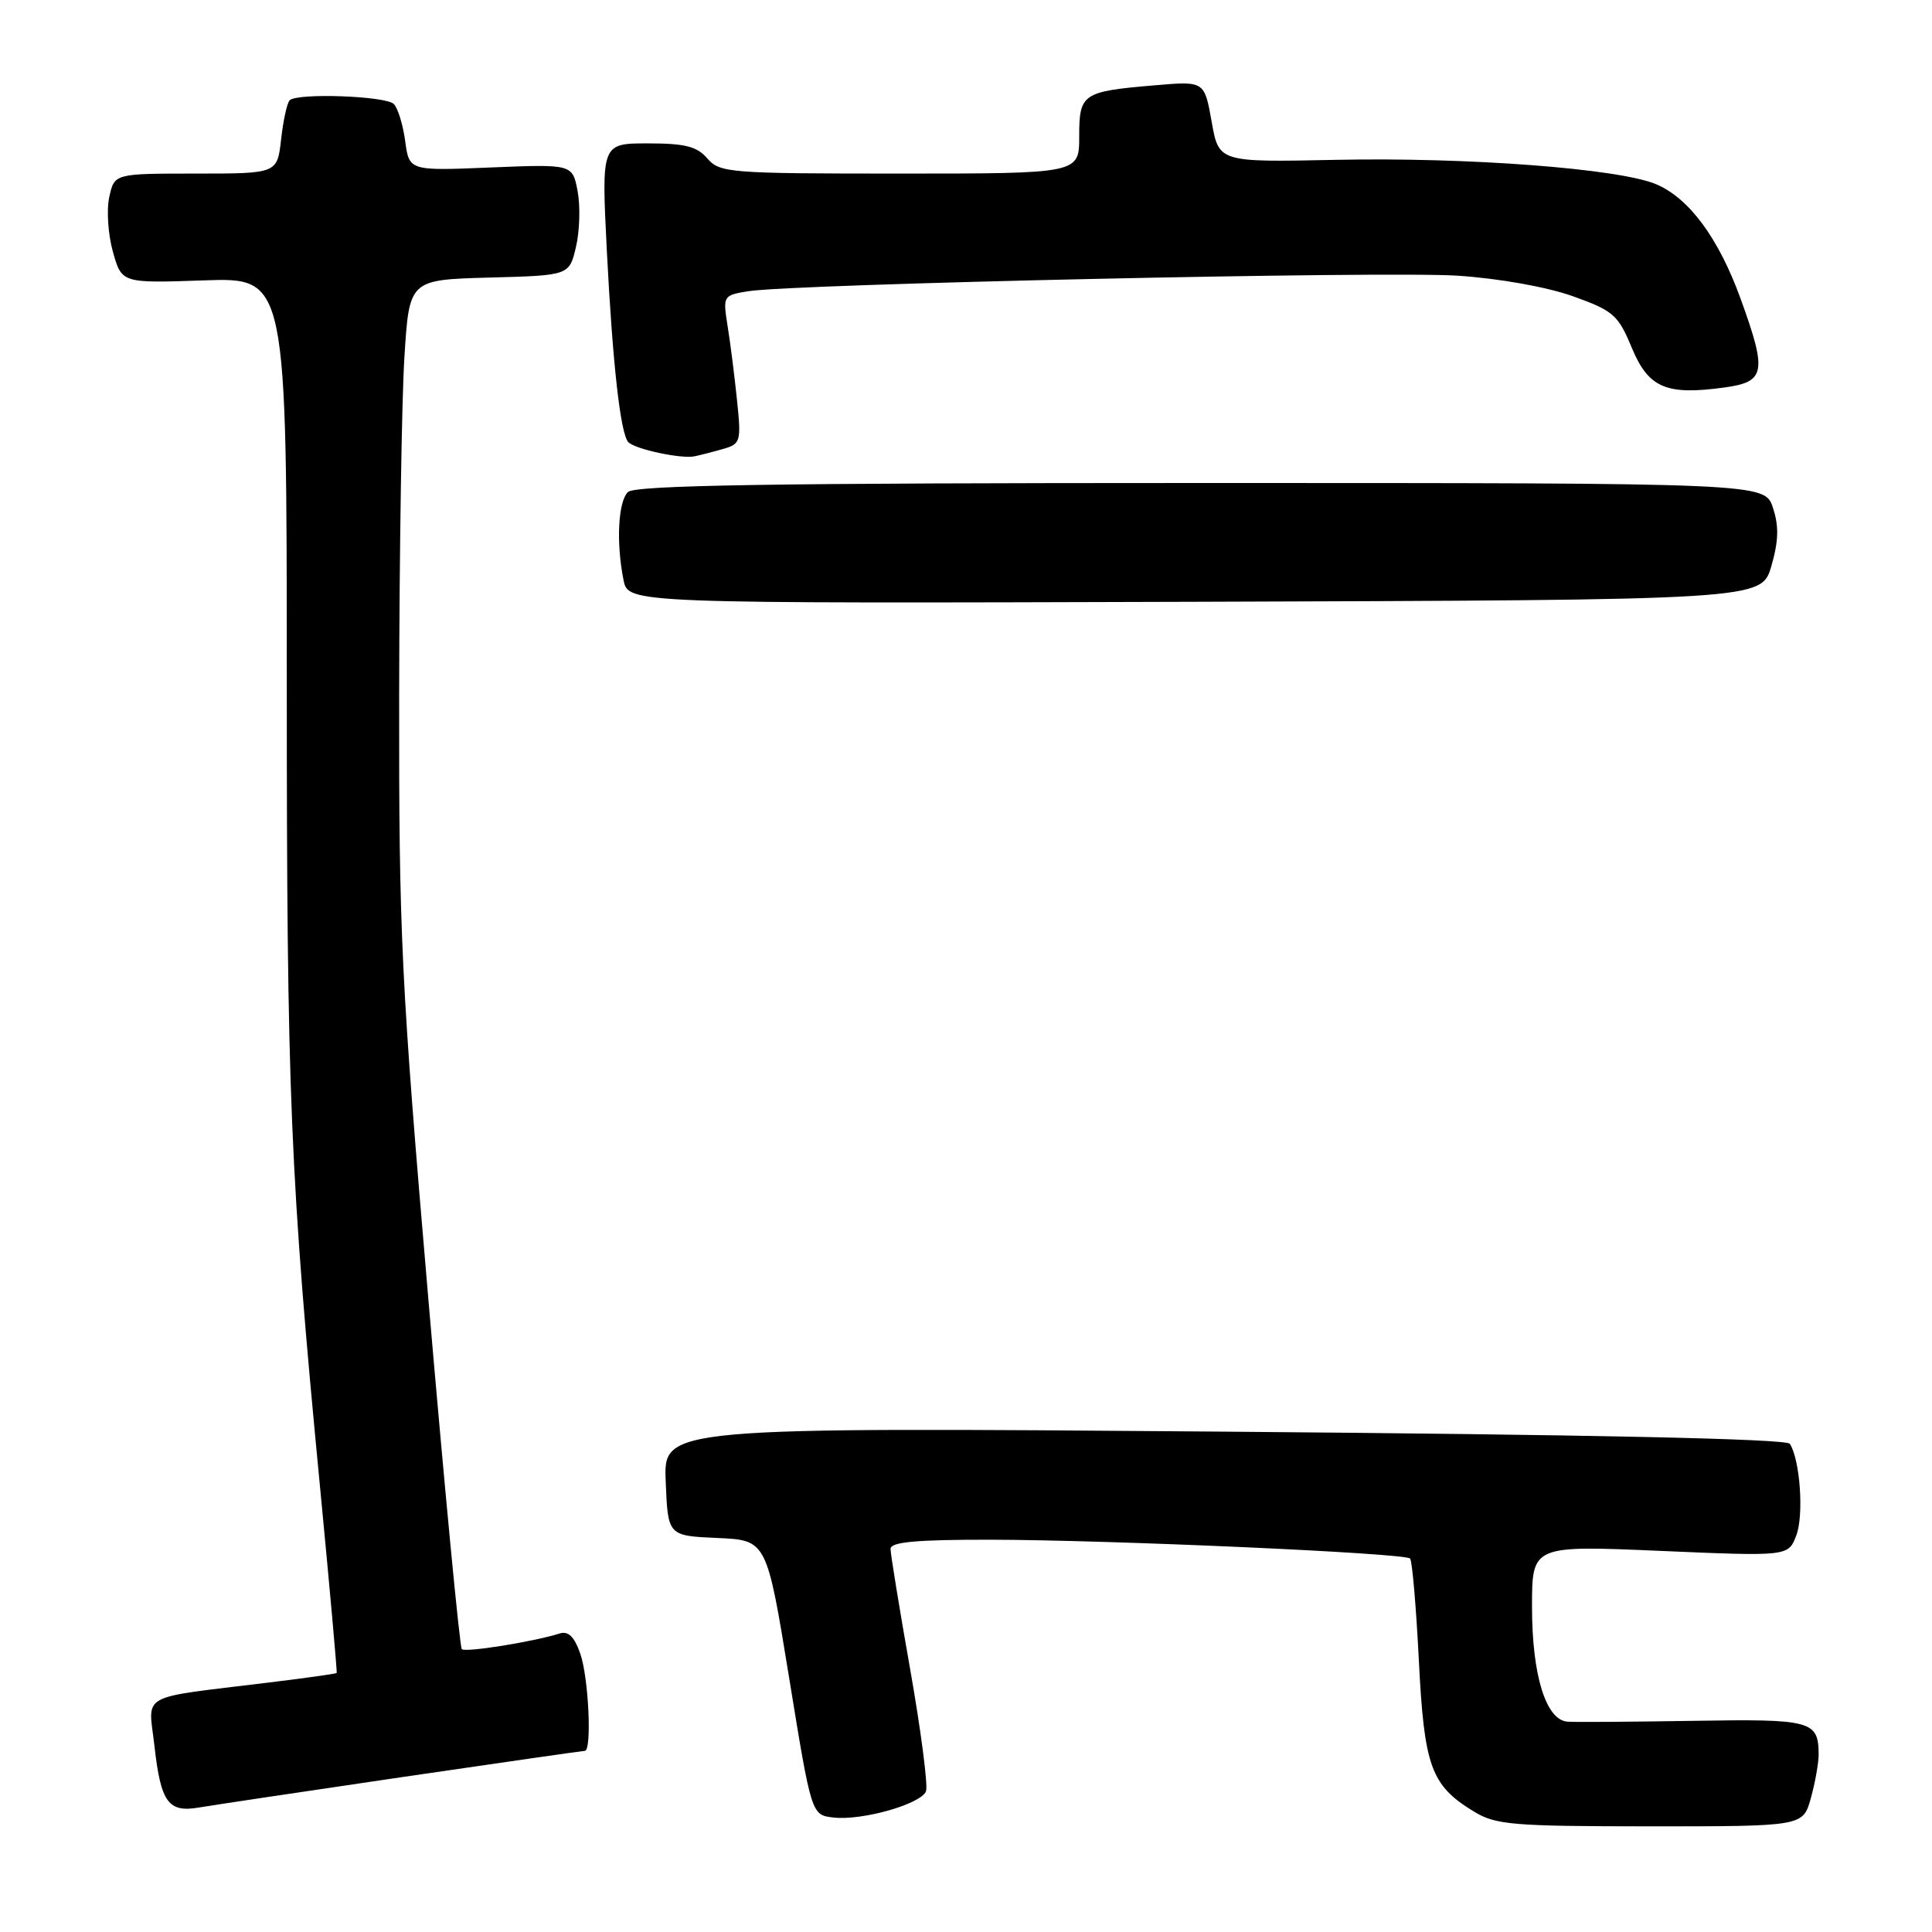 <?xml version="1.0" encoding="UTF-8" standalone="no"?>
<!DOCTYPE svg PUBLIC "-//W3C//DTD SVG 1.1//EN" "http://www.w3.org/Graphics/SVG/1.1/DTD/svg11.dtd" >
<svg xmlns="http://www.w3.org/2000/svg" xmlns:xlink="http://www.w3.org/1999/xlink" version="1.1" viewBox="0 0 256 256">
 <g >
 <path fill="currentColor"
d=" M 239.95 238.25 C 240.52 236.19 240.98 233.60 240.98 232.50 C 240.96 228.00 240.08 227.76 224.37 228.02 C 216.19 228.15 208.69 228.21 207.70 228.13 C 204.84 227.92 203.00 221.98 203.00 212.92 C 203.00 204.77 203.00 204.77 219.98 205.50 C 236.96 206.23 236.96 206.23 238.02 203.45 C 239.04 200.77 238.52 193.40 237.16 191.31 C 236.73 190.65 210.81 190.09 162.21 189.70 C 87.91 189.11 87.91 189.11 88.21 196.30 C 88.50 203.50 88.50 203.50 95.05 203.79 C 101.59 204.08 101.59 204.08 104.56 222.29 C 107.52 240.50 107.52 240.50 110.43 240.83 C 114.24 241.27 122.04 239.05 122.70 237.35 C 122.98 236.61 122.04 229.36 120.61 221.23 C 119.17 213.10 118.00 205.90 118.00 205.23 C 118.00 204.32 121.44 204.01 131.25 204.02 C 147.14 204.05 186.12 205.79 186.84 206.51 C 187.12 206.79 187.64 212.82 188.00 219.91 C 188.71 234.10 189.60 236.57 195.30 240.04 C 198.19 241.81 200.44 241.99 218.70 242.00 C 238.91 242.00 238.91 242.00 239.95 238.25 Z  M 53.24 235.48 C 66.29 233.57 77.21 232.00 77.49 232.00 C 78.45 232.00 78.00 222.30 76.89 219.12 C 76.10 216.86 75.31 216.08 74.14 216.45 C 70.65 217.55 61.65 218.99 61.19 218.52 C 60.92 218.25 58.93 197.44 56.77 172.27 C 53.14 129.92 52.85 123.92 52.89 92.00 C 52.92 73.03 53.23 52.90 53.59 47.28 C 54.23 37.07 54.23 37.07 64.83 36.78 C 75.43 36.50 75.43 36.50 76.32 32.72 C 76.81 30.64 76.91 27.32 76.54 25.35 C 75.86 21.75 75.86 21.75 65.04 22.19 C 54.22 22.64 54.22 22.64 53.69 18.70 C 53.40 16.53 52.72 14.32 52.18 13.78 C 51.11 12.71 39.37 12.29 38.38 13.29 C 38.04 13.63 37.53 15.95 37.25 18.45 C 36.74 23.00 36.74 23.00 25.95 23.00 C 15.16 23.00 15.16 23.00 14.48 26.10 C 14.10 27.81 14.32 31.08 14.96 33.36 C 16.13 37.53 16.13 37.53 27.06 37.15 C 38.00 36.78 38.00 36.78 38.00 90.45 C 38.00 145.37 38.43 155.74 42.45 197.50 C 43.72 210.70 44.69 221.58 44.61 221.68 C 44.53 221.78 40.43 222.36 35.49 222.96 C 18.11 225.09 19.66 224.24 20.46 231.31 C 21.31 238.85 22.29 240.21 26.39 239.50 C 28.10 239.21 40.18 237.40 53.24 235.48 Z  M 234.71 75.02 C 235.68 71.67 235.73 69.72 234.92 67.27 C 233.84 64.00 233.84 64.00 159.12 64.00 C 102.34 64.00 84.11 64.29 83.20 65.20 C 81.90 66.50 81.63 71.90 82.62 76.86 C 83.24 79.97 83.24 79.97 158.33 79.74 C 233.41 79.50 233.41 79.50 234.71 75.02 Z  M 95.88 59.47 C 98.14 58.82 98.23 58.47 97.65 52.95 C 97.32 49.75 96.76 45.33 96.40 43.13 C 95.78 39.20 95.83 39.13 99.13 38.59 C 105.22 37.62 183.56 35.90 193.14 36.53 C 198.62 36.89 204.94 38.02 208.38 39.24 C 213.78 41.17 214.41 41.72 216.21 46.06 C 218.44 51.41 220.76 52.41 228.52 51.34 C 233.94 50.60 234.17 49.32 230.63 39.56 C 227.72 31.53 223.79 26.23 219.42 24.40 C 214.48 22.34 194.53 20.82 177.00 21.18 C 161.50 21.50 161.50 21.50 160.55 16.12 C 159.59 10.74 159.59 10.74 153.05 11.30 C 143.40 12.12 143.00 12.39 143.00 18.11 C 143.00 23.00 143.00 23.00 119.22 23.00 C 96.68 23.00 95.36 22.90 93.73 21.00 C 92.36 19.40 90.78 19.00 85.85 19.00 C 79.69 19.00 79.69 19.00 80.41 33.25 C 81.18 48.29 82.22 57.55 83.27 58.60 C 84.19 59.53 90.26 60.82 92.00 60.47 C 92.83 60.30 94.57 59.85 95.88 59.47 Z "/>
</g>
</svg>
